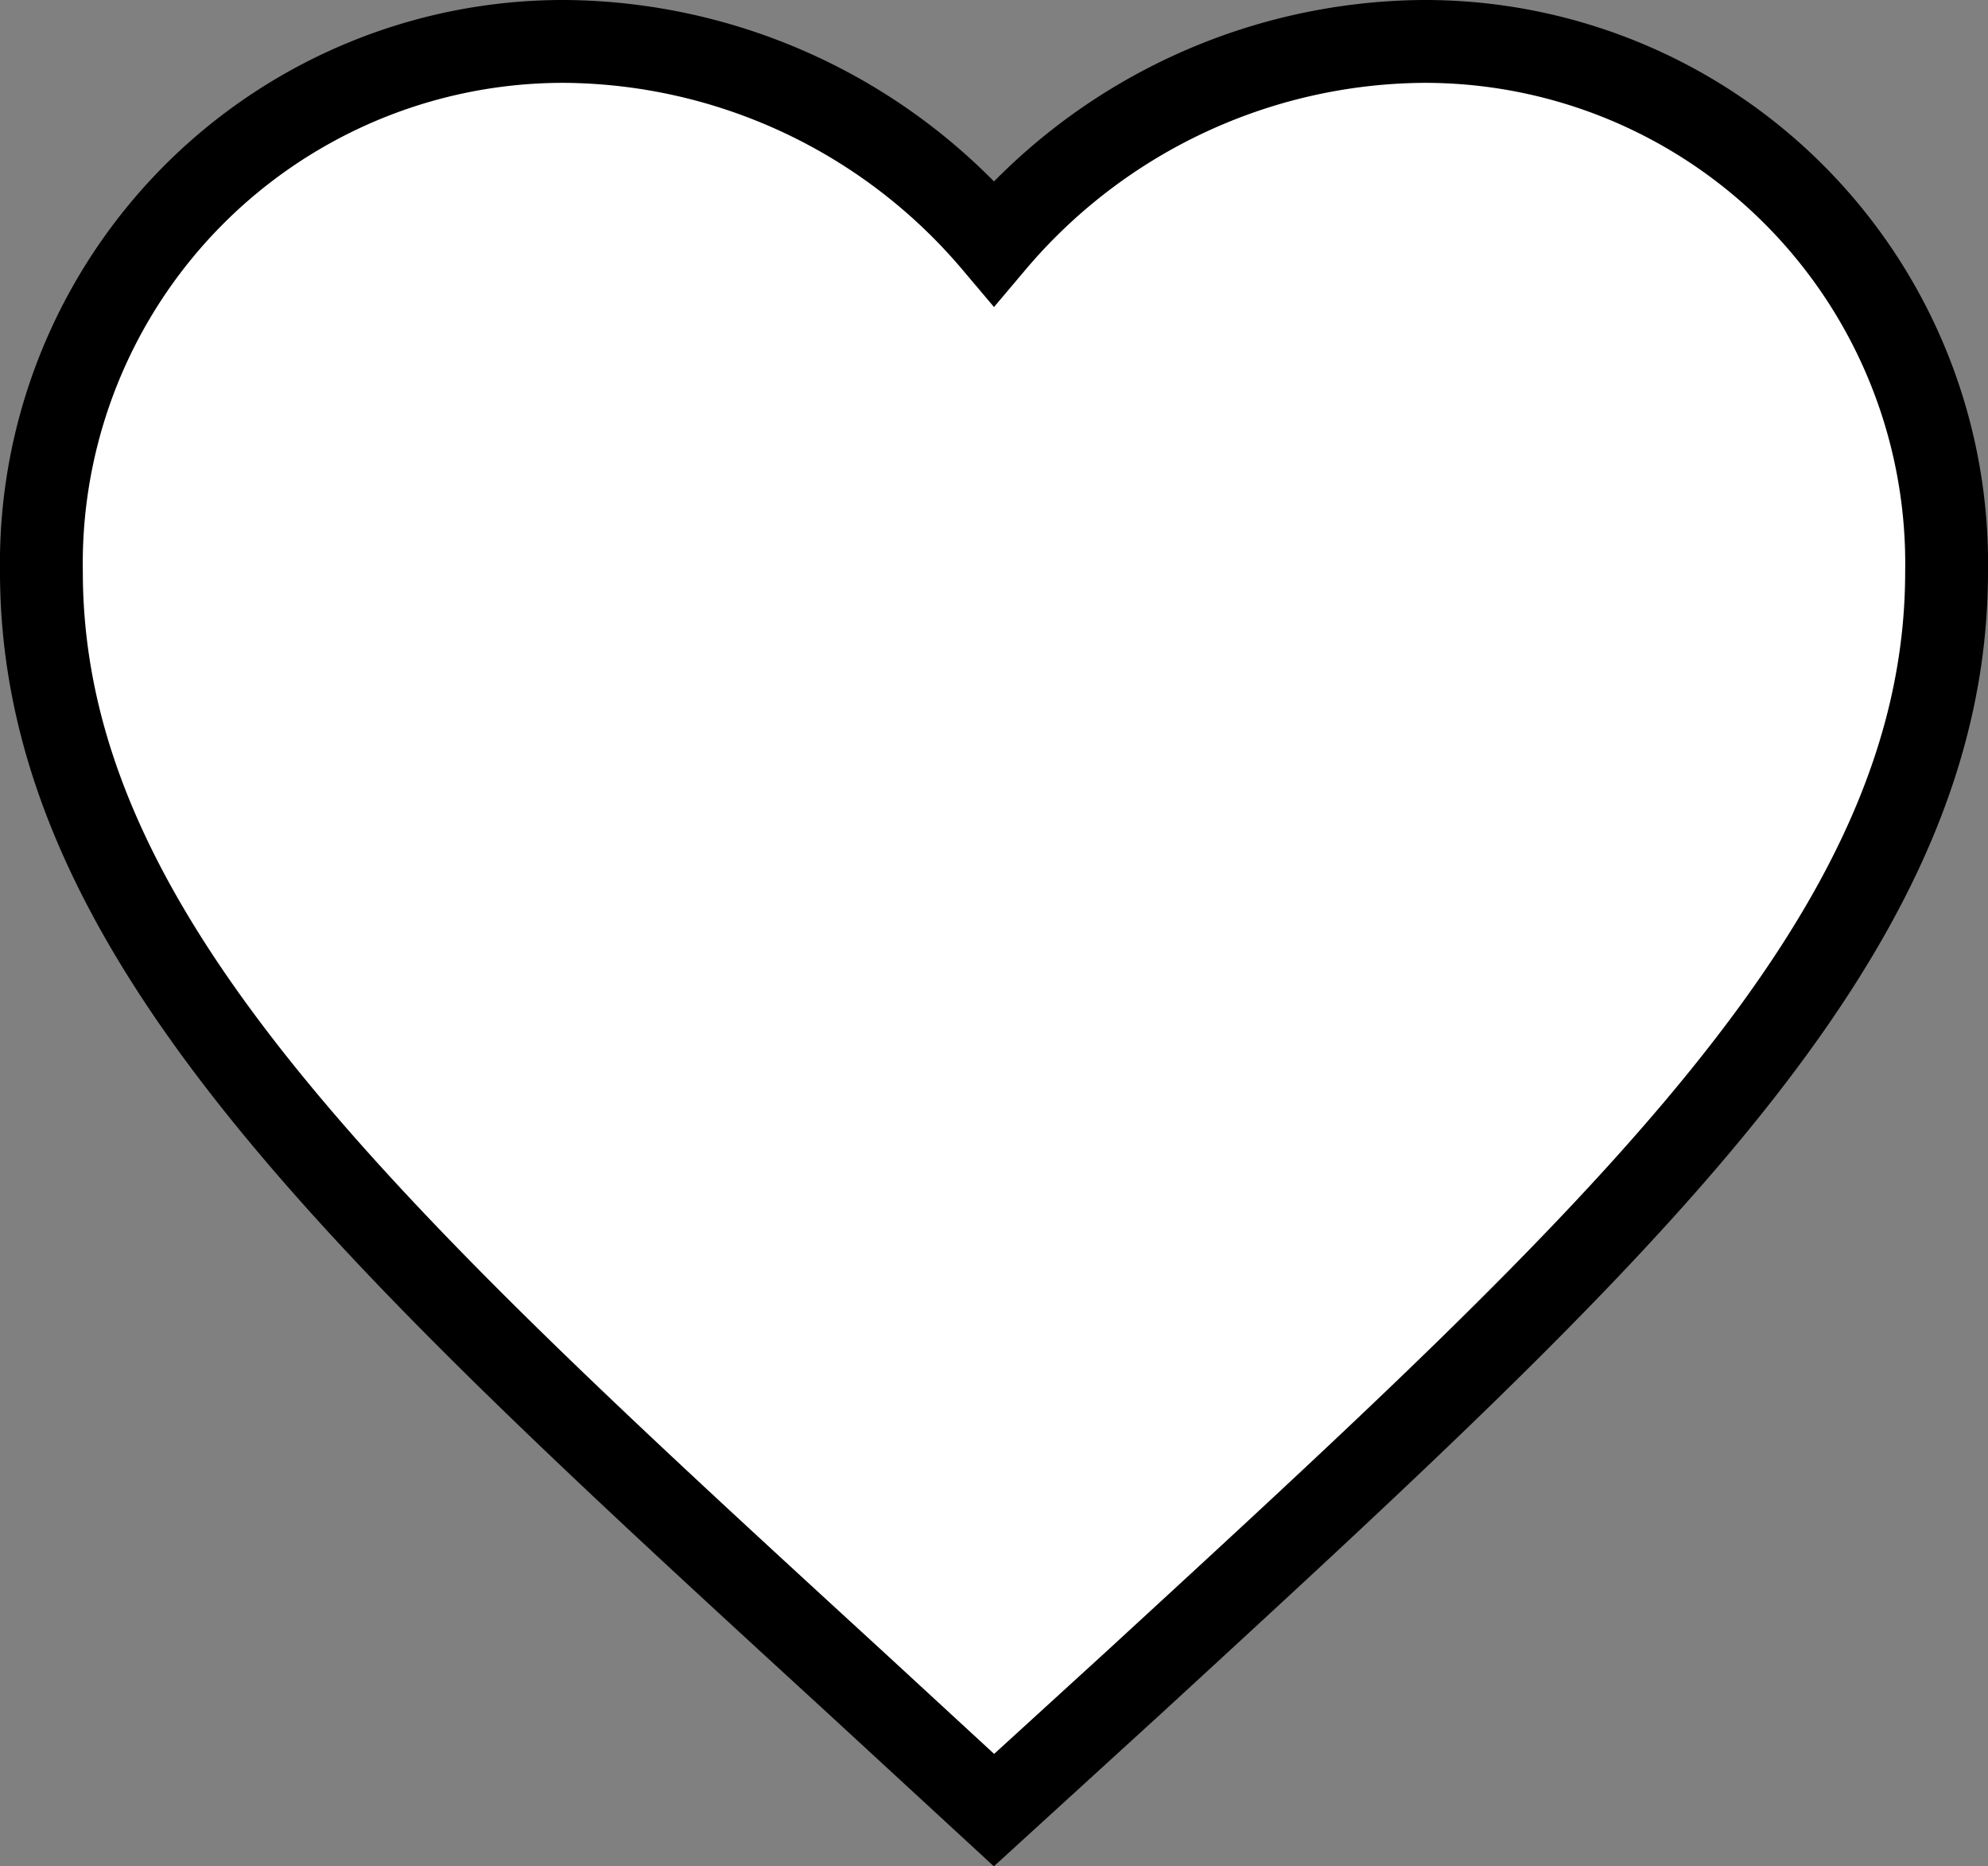<svg xmlns="http://www.w3.org/2000/svg" width="24" height="22.526" viewBox="0 0 24 22.526">
  <rect x="0" y="0" width="24" height="22.526" fill="#808080" stroke="none"/>
  <defs>
    <style>
      .cls-1 {
        fill: #fff;
        stroke: #000;
      }
    </style>
  </defs>
  <path id="love" class="cls-1" d="M13.5,24.347l-1.667-1.536C5.91,17.379,2,13.8,2,9.4A6.3,6.3,0,0,1,8.325,3,6.855,6.855,0,0,1,13.5,5.431,6.855,6.855,0,0,1,18.675,3,6.3,6.3,0,0,1,25,9.4c0,4.4-3.91,7.98-9.832,13.425Z" transform="translate(-1.5 -2.5)"/>
</svg>
